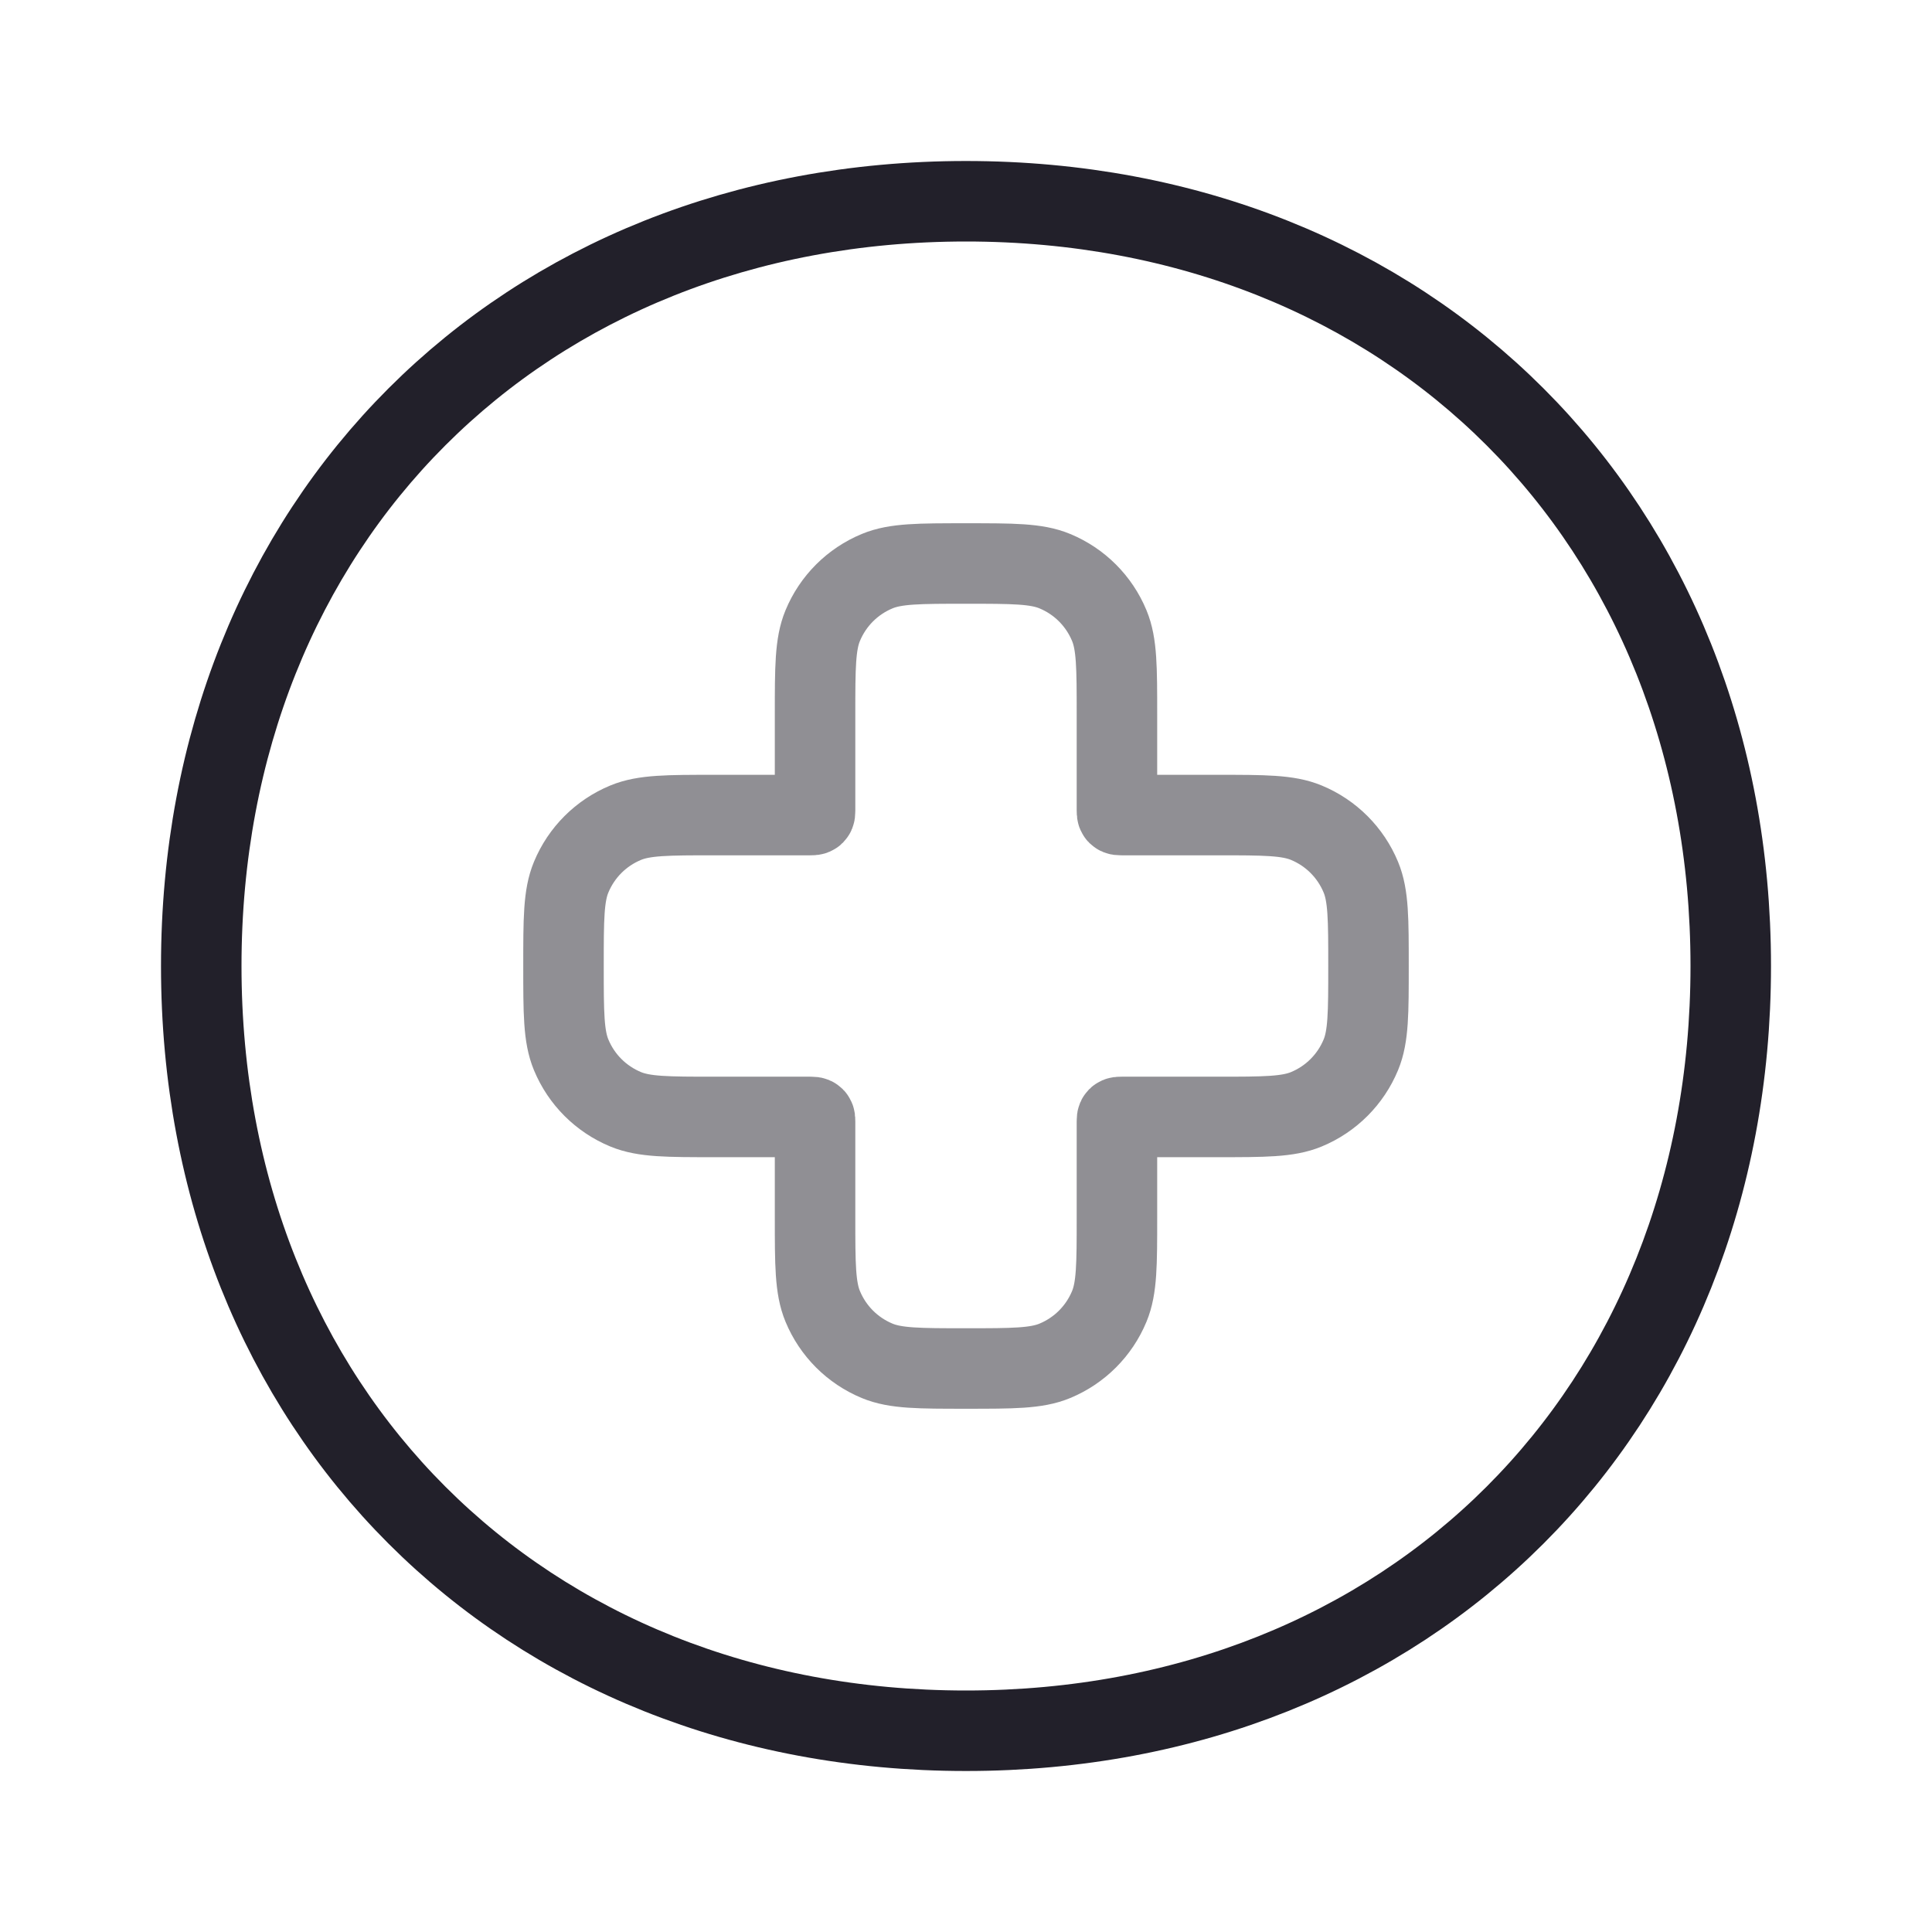 <svg width="24" height="24" viewBox="0 0 24 24" fill="none" xmlns="http://www.w3.org/2000/svg">
<path d="M21.5 12C21.5 17.523 17.523 21.5 12 21.5C6.477 21.5 2.5 17.523 2.5 12C2.5 6.477 6.477 2.5 12 2.5C17.523 2.5 21.5 6.477 21.5 12Z" stroke="#22202A"/>
<path opacity="0.5" d="M10.22 7.772C10.125 8.001 10.125 8.293 10.125 8.875V10.065C10.125 10.093 10.125 10.107 10.116 10.116C10.107 10.125 10.093 10.125 10.065 10.125H8.875C8.293 10.125 8.001 10.125 7.772 10.22C7.465 10.347 7.222 10.59 7.095 10.897C7 11.126 7 11.418 7 12C7 12.582 7 12.874 7.095 13.103C7.222 13.41 7.465 13.653 7.772 13.78C8.001 13.875 8.293 13.875 8.875 13.875H10.065C10.093 13.875 10.107 13.875 10.116 13.884C10.125 13.893 10.125 13.907 10.125 13.935V15.125C10.125 15.707 10.125 15.999 10.22 16.228C10.347 16.535 10.59 16.778 10.897 16.905C11.126 17 11.418 17 12 17C12.582 17 12.874 17 13.103 16.905C13.41 16.778 13.653 16.535 13.78 16.228C13.875 15.999 13.875 15.707 13.875 15.125V13.935C13.875 13.907 13.875 13.893 13.884 13.884C13.893 13.875 13.907 13.875 13.935 13.875H15.125C15.707 13.875 15.999 13.875 16.228 13.78C16.535 13.653 16.778 13.41 16.905 13.103C17 12.874 17 12.582 17 12C17 11.418 17 11.126 16.905 10.897C16.778 10.59 16.535 10.347 16.228 10.22C15.999 10.125 15.707 10.125 15.125 10.125H13.935C13.907 10.125 13.893 10.125 13.884 10.116C13.875 10.107 13.875 10.093 13.875 10.065V8.875C13.875 8.293 13.875 8.001 13.78 7.772C13.653 7.465 13.41 7.222 13.103 7.095C12.874 7 12.582 7 12 7C11.418 7 11.126 7 10.897 7.095C10.59 7.222 10.347 7.465 10.22 7.772Z" stroke="#22202A"/>
</svg>
